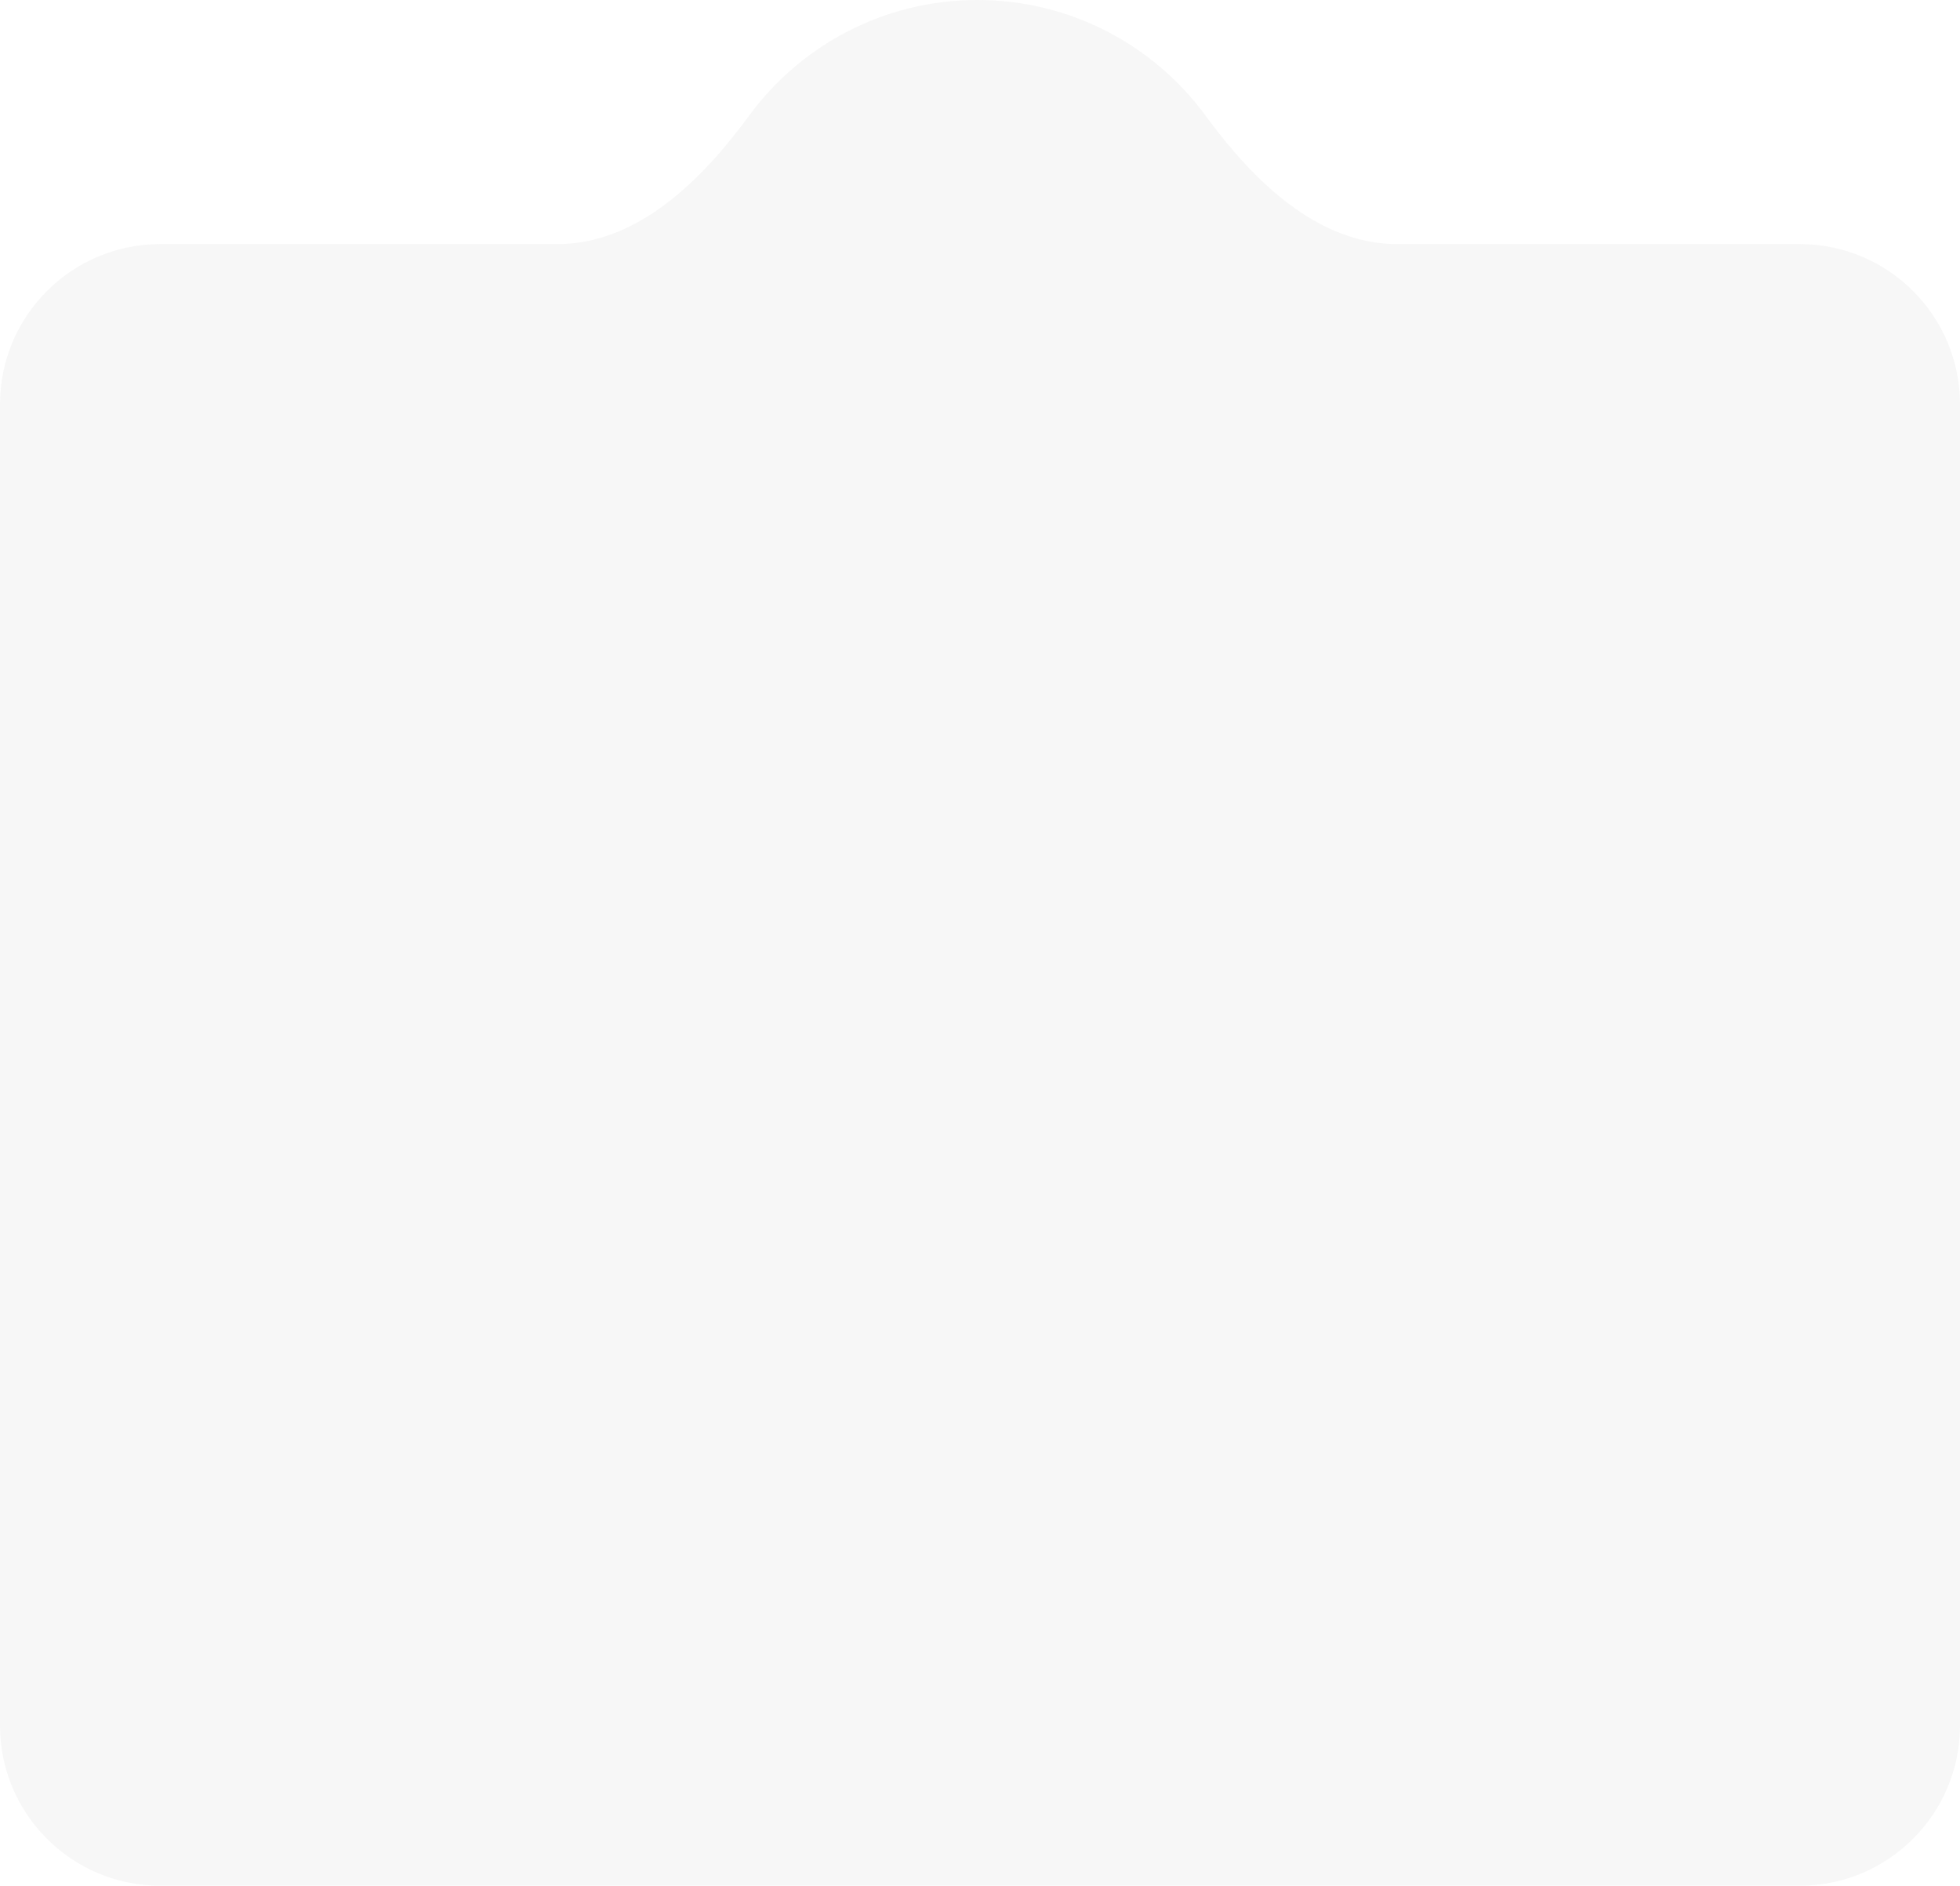 <svg preserveAspectRatio="none" width="100%" height="100%" overflow="visible" style="display: block;" viewBox="0 0 367 353" fill="none" xmlns="http://www.w3.org/2000/svg">
<path id="Vector" d="M183 0C200.566 0 216.136 8.546 225.779 21.706C234.636 33.794 246.662 45.694 261.648 45.694H337C353.569 45.694 367 59.126 367 75.694V323C367 339.569 353.569 353 337 353H30C13.431 353 0 339.569 0 323V75.694C0 59.126 13.431 45.694 30 45.694H104.352C119.338 45.694 131.364 33.794 140.221 21.706C149.864 8.546 165.434 0 183 0Z" fill="#CACACA" fill-opacity="0.15"/>
</svg>
